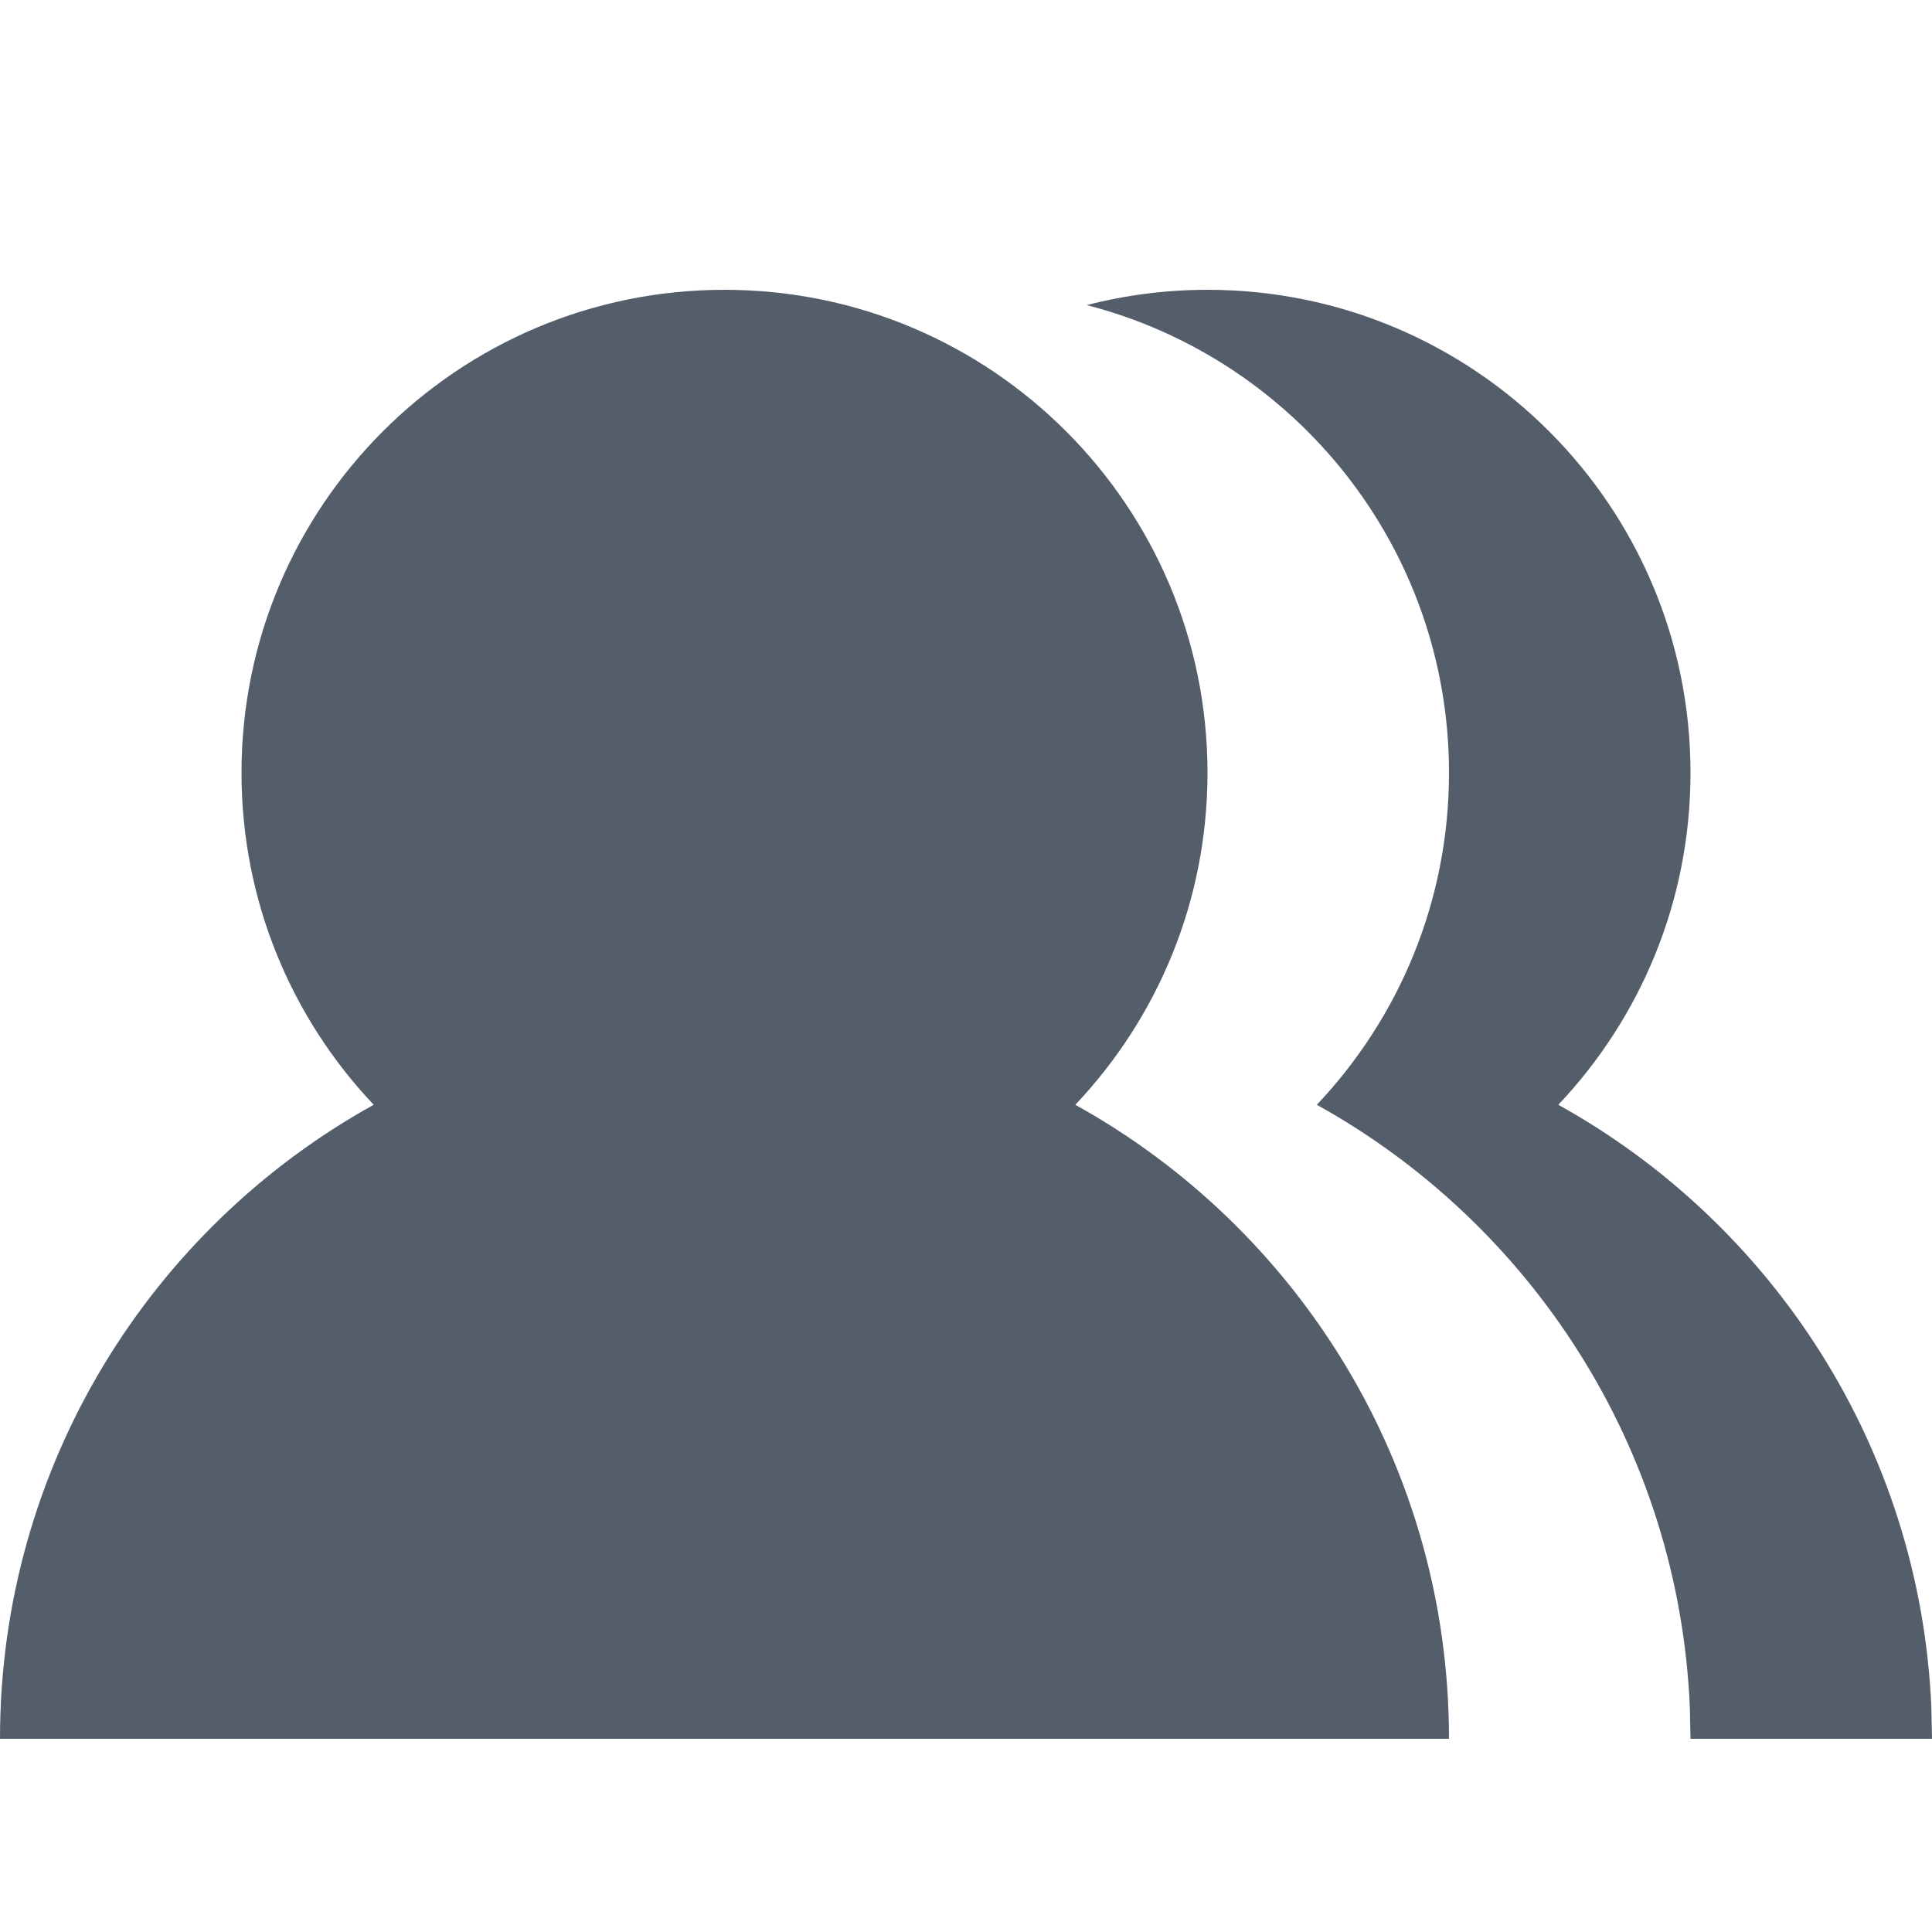 <svg width="12" height="12" viewBox="0 0 12 12" fill="none" xmlns="http://www.w3.org/2000/svg">
<path fill-rule="evenodd" clip-rule="evenodd" d="M4.5 1.8C6.157 1.8 7.5 3.143 7.5 4.8C7.5 5.599 7.188 6.324 6.679 6.862C8.063 7.629 9 9.105 9 10.8H0C0 9.105 0.937 7.629 2.321 6.862C1.812 6.324 1.5 5.599 1.5 4.8C1.5 3.143 2.843 1.8 4.5 1.8ZM7.5 1.8C9.157 1.8 10.5 3.143 10.5 4.8C10.5 5.599 10.188 6.324 9.679 6.862C11.01 7.6 11.927 8.993 11.996 10.605L12 10.8H10.5L10.496 10.605C10.427 8.993 9.51 7.6 8.179 6.862C8.688 6.324 9 5.599 9 4.8C9 3.402 8.044 2.228 6.75 1.895C6.99 1.833 7.241 1.8 7.5 1.8Z" fill="#545E6B"/>
</svg>
